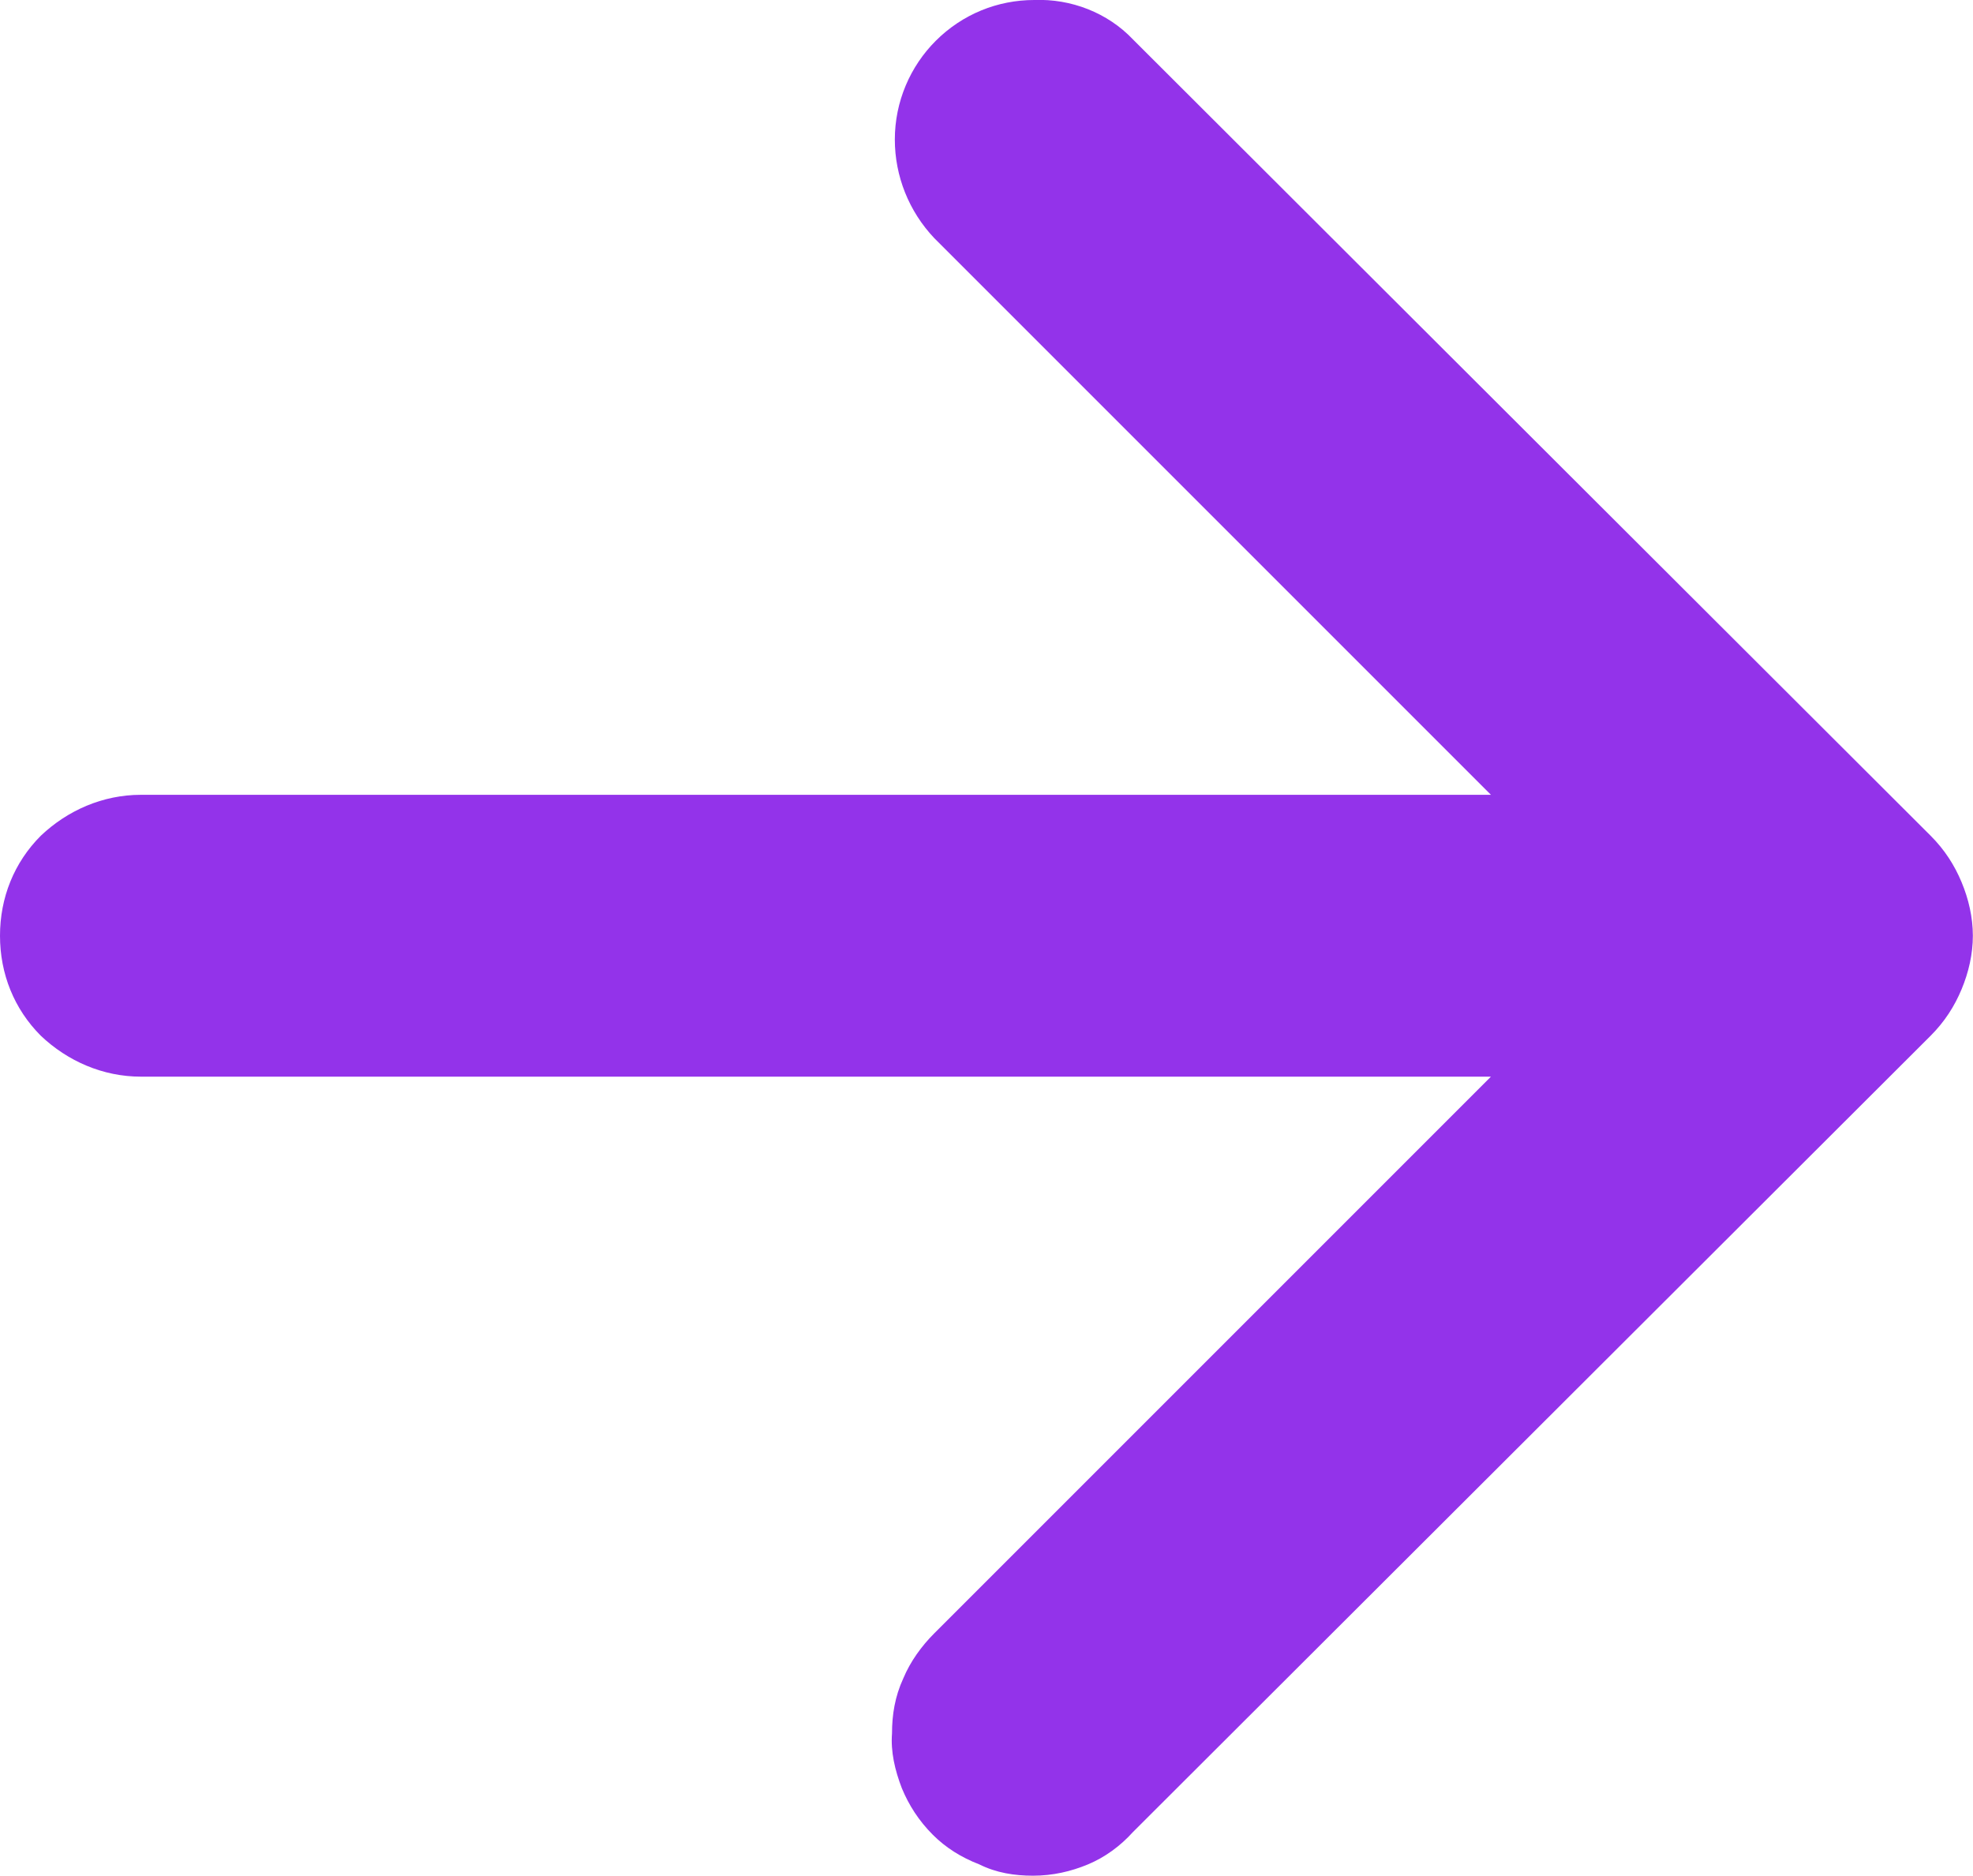 <svg width="14.001" height="13.314" viewBox="0 0 14.001 13.314" fill="none" xmlns="http://www.w3.org/2000/svg" xmlns:xlink="http://www.w3.org/1999/xlink">
	<desc>
			Created with Pixso.
	</desc>
	<defs/>
	<path id="Vector" d="M10.58 5.64L6.63 1.69C6.45 1.5 6.35 1.25 6.35 0.99C6.35 0.72 6.46 0.47 6.64 0.29C6.83 0.1 7.08 0 7.34 0C7.6 -0.01 7.86 0.09 8.04 0.28L13.7 5.93C13.8 6.03 13.87 6.14 13.92 6.26C13.97 6.38 14 6.51 14 6.64C14 6.77 13.97 6.9 13.92 7.02C13.87 7.14 13.8 7.25 13.7 7.35L8.04 13C7.95 13.1 7.84 13.18 7.72 13.23C7.6 13.28 7.47 13.31 7.33 13.31C7.2 13.31 7.07 13.29 6.95 13.23C6.82 13.18 6.71 13.11 6.62 13.02C6.52 12.92 6.45 12.81 6.4 12.69C6.35 12.56 6.32 12.43 6.33 12.3C6.33 12.17 6.35 12.04 6.41 11.91C6.46 11.79 6.54 11.68 6.63 11.59L10.58 7.64L1 7.64C0.73 7.64 0.48 7.53 0.29 7.35C0.1 7.16 0 6.91 0 6.64C0 6.37 0.1 6.12 0.29 5.93C0.48 5.75 0.73 5.64 1 5.64L10.58 5.64Z" fill="#9333EA" fill-opacity="1" fill-rule="nonzero"/>
</svg>
